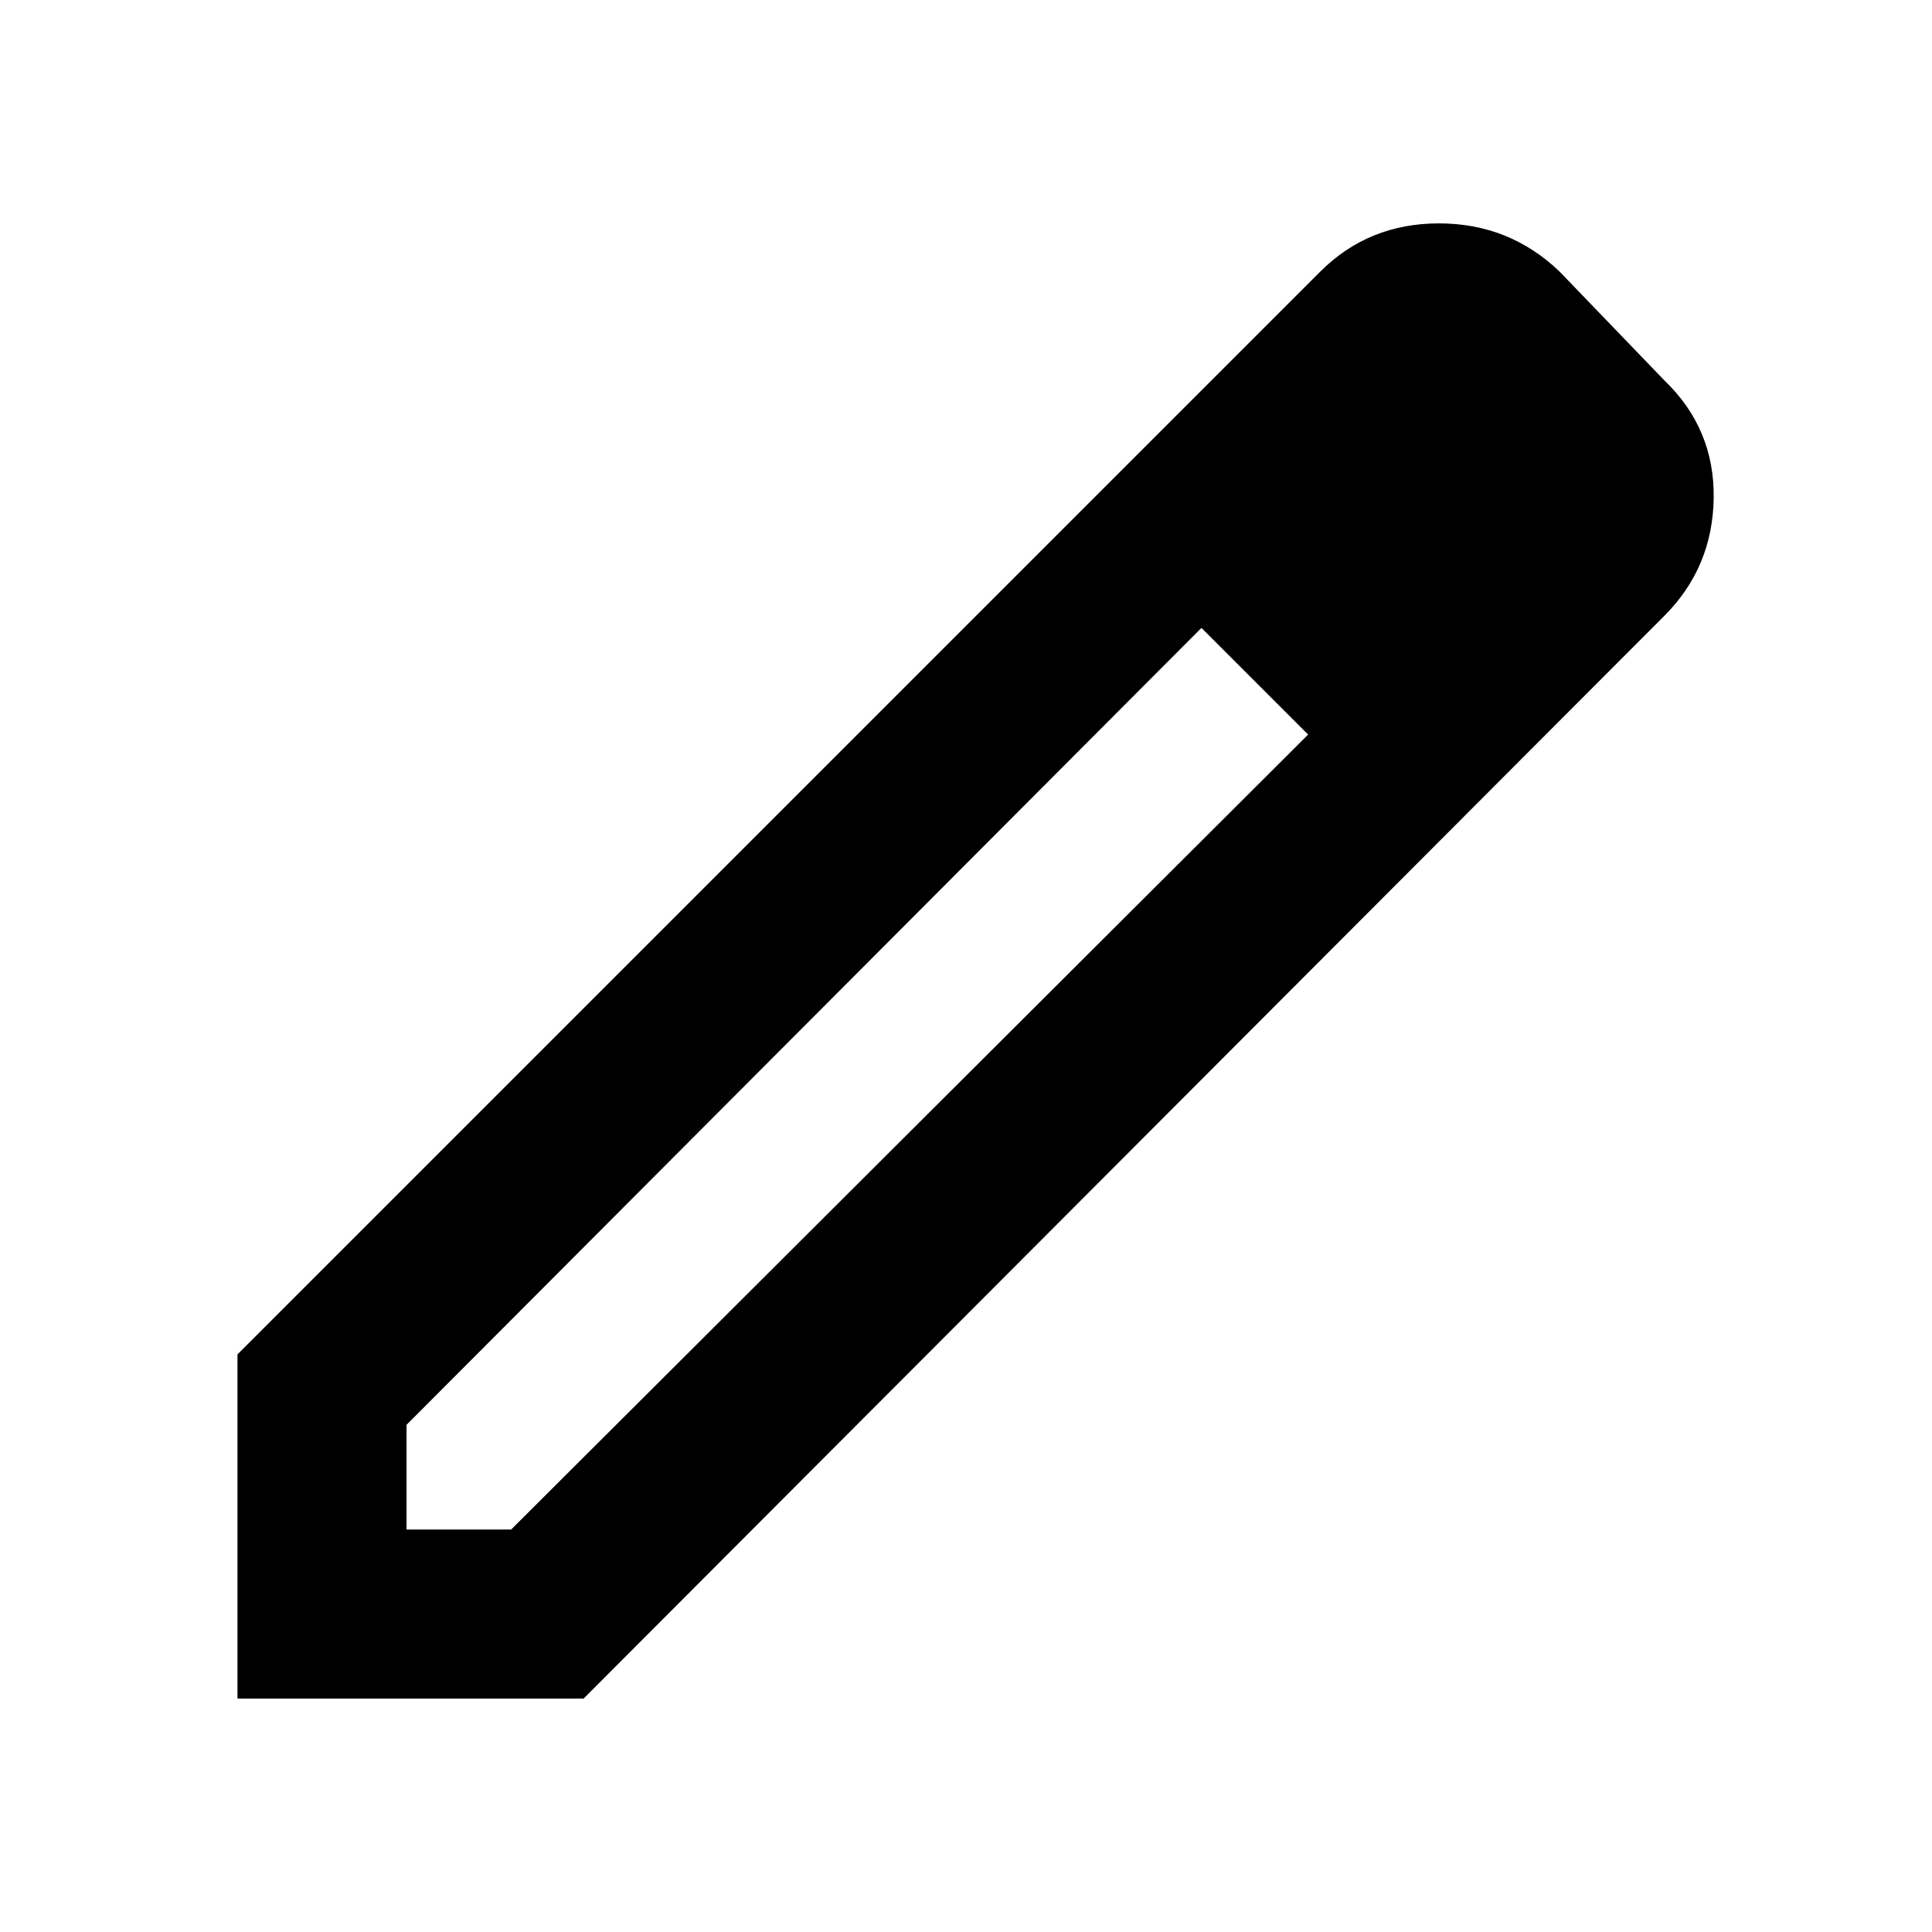 <svg xmlns="http://www.w3.org/2000/svg" height="24" width="24"><path d="M5.05 19H6.35L16.25 9.125L15.6 8.45L14.925 7.8L5.05 17.7ZM2.95 21.1V16.825L16.4 3.375Q17 2.775 17.875 2.775Q18.75 2.775 19.375 3.375L20.675 4.725Q21.3 5.325 21.288 6.188Q21.275 7.05 20.675 7.65L7.25 21.1ZM19.175 6.175 17.875 4.875ZM16.25 9.125 15.6 8.45 14.925 7.8 16.25 9.125Z"/></svg>